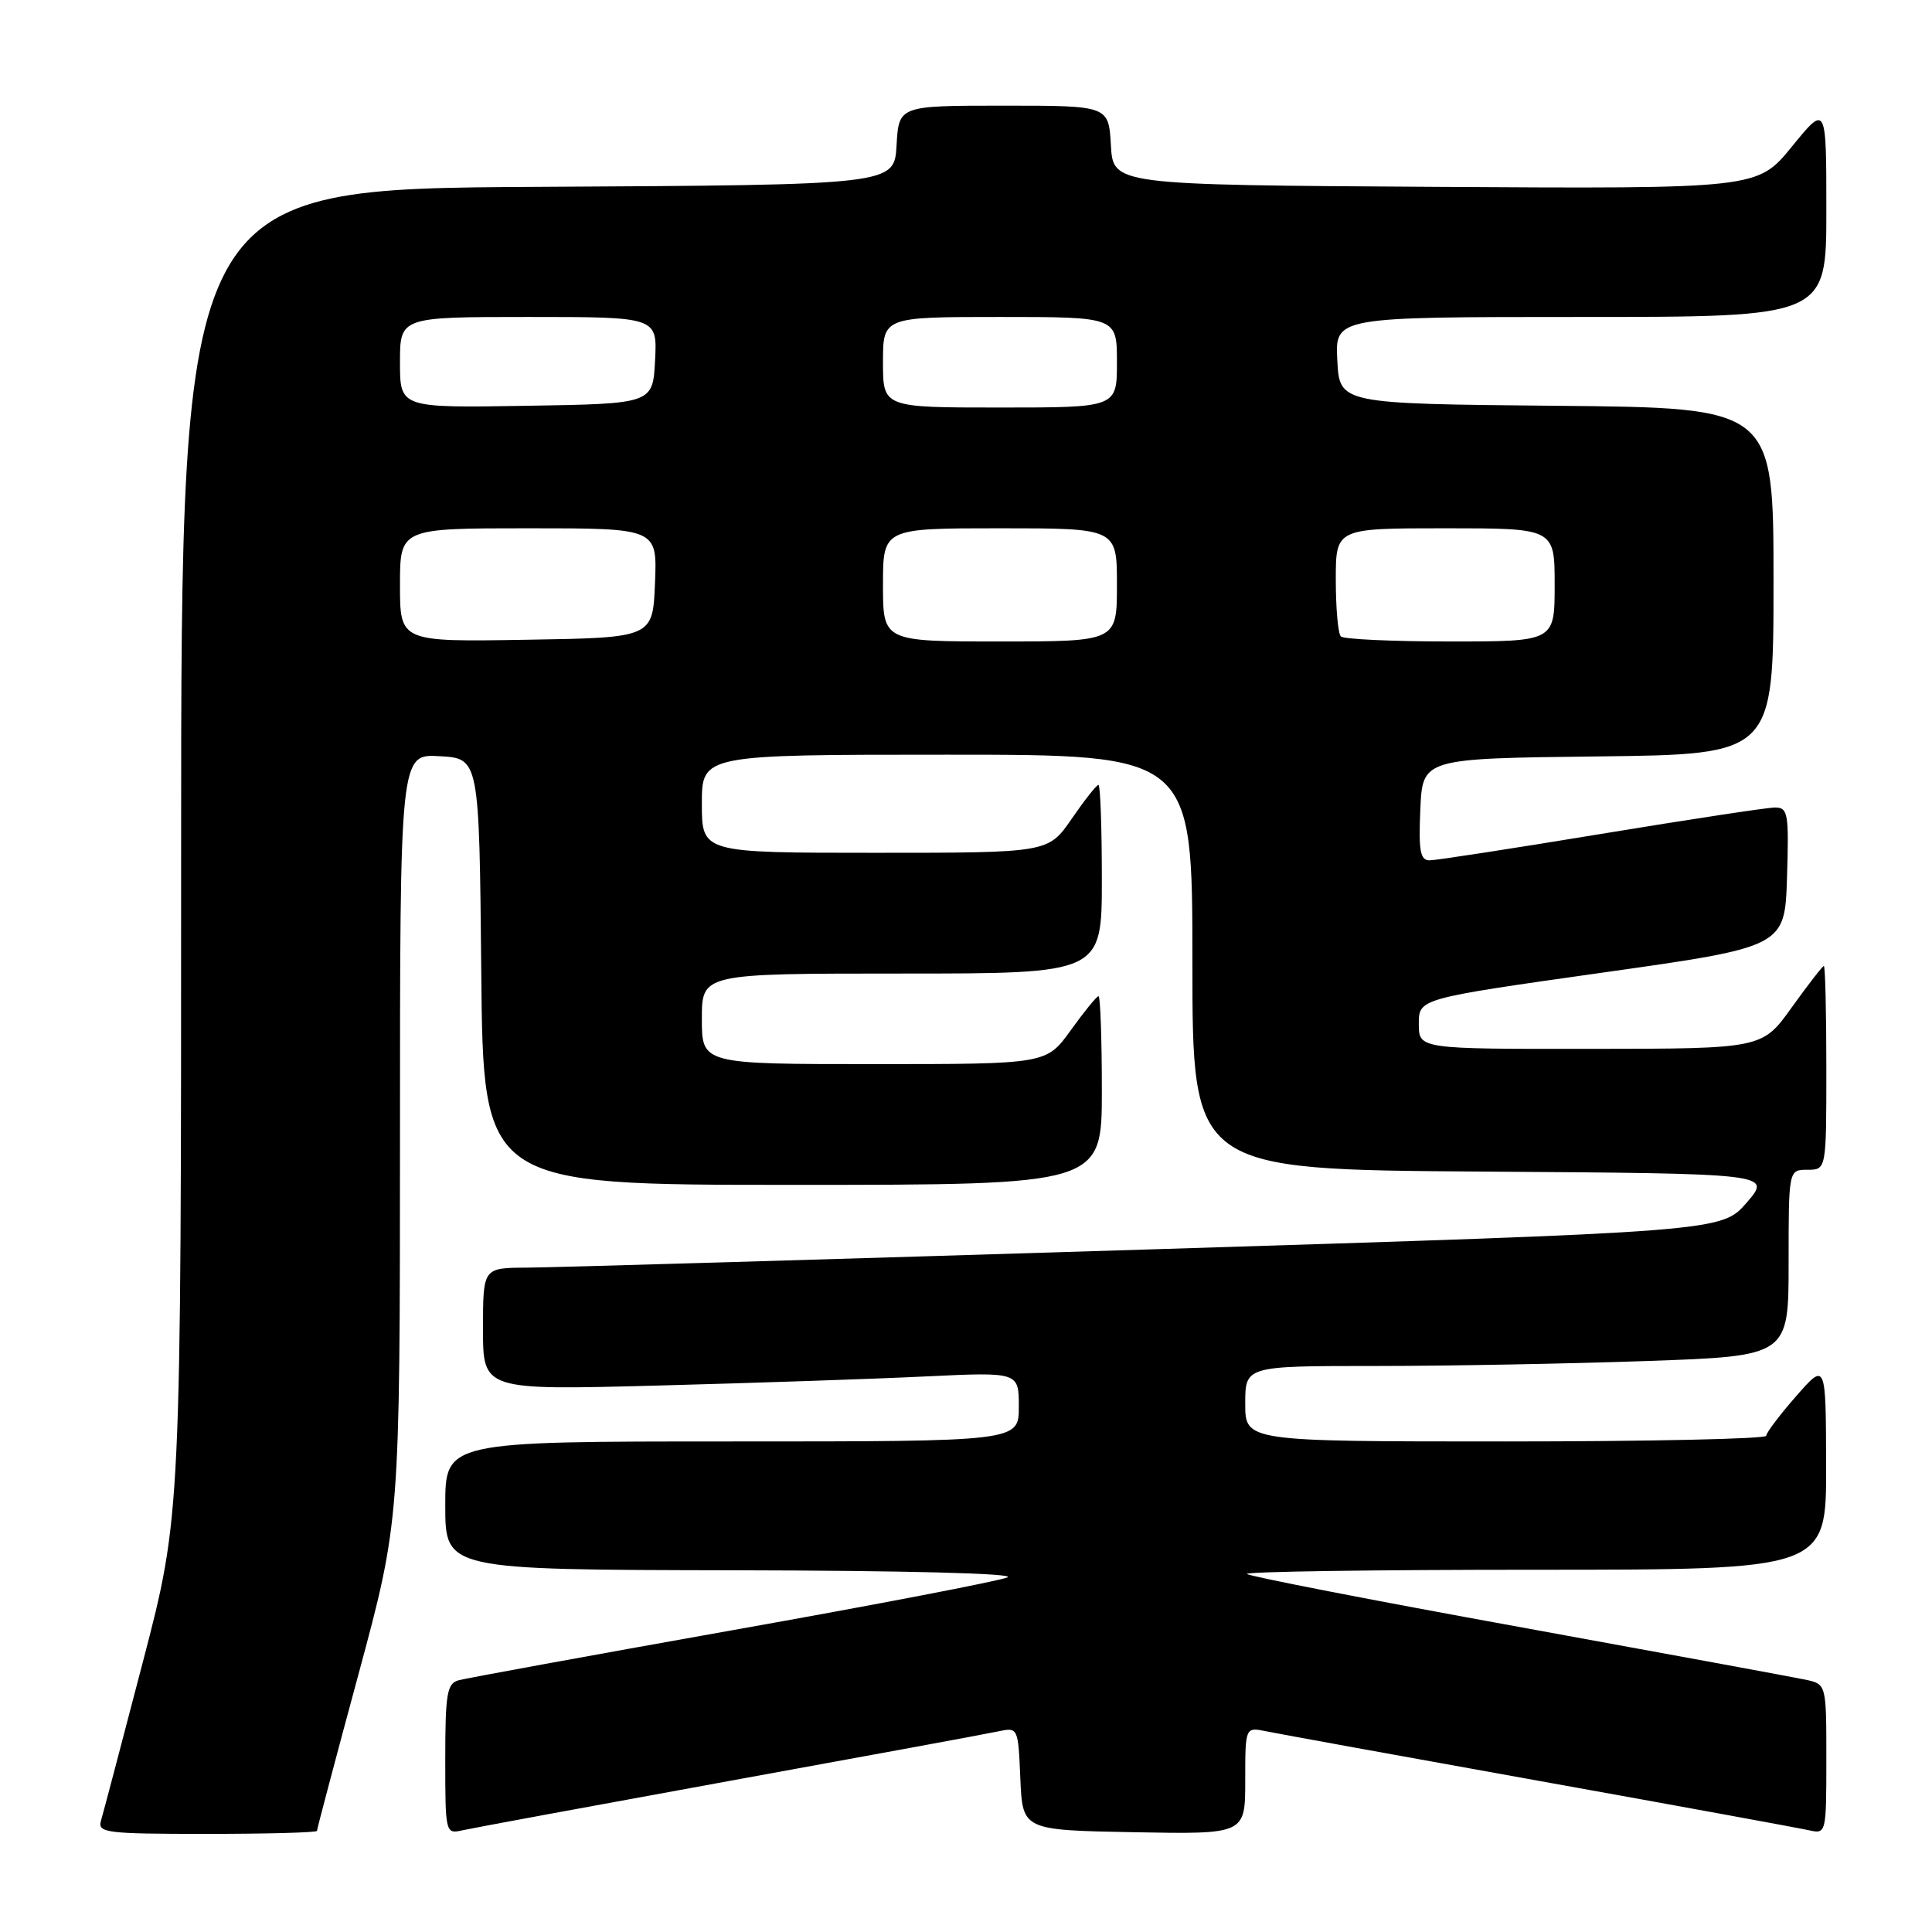 <?xml version="1.0" encoding="UTF-8" standalone="no"?>
<!DOCTYPE svg PUBLIC "-//W3C//DTD SVG 1.1//EN" "http://www.w3.org/Graphics/SVG/1.1/DTD/svg11.dtd" >
<svg xmlns="http://www.w3.org/2000/svg" xmlns:xlink="http://www.w3.org/1999/xlink" version="1.1" viewBox="0 0 256 256">
 <g >
 <path fill="currentColor"
d=" M 42.00 242.60 C 42.00 242.38 44.47 233.04 47.50 221.85 C 52.99 201.50 52.99 201.50 53.00 150.70 C 53.00 99.90 53.00 99.90 58.25 100.20 C 63.50 100.50 63.50 100.50 63.77 128.75 C 64.03 157.00 64.03 157.00 105.02 157.00 C 146.00 157.00 146.00 157.00 146.00 144.50 C 146.00 137.62 145.80 132.00 145.56 132.00 C 145.32 132.00 143.67 134.03 141.89 136.50 C 138.66 141.00 138.66 141.00 115.83 141.00 C 93.00 141.00 93.00 141.00 93.00 135.00 C 93.00 129.00 93.00 129.00 119.50 129.00 C 146.00 129.00 146.00 129.00 146.00 116.50 C 146.00 109.62 145.80 104.00 145.55 104.00 C 145.30 104.00 143.70 106.03 142.00 108.50 C 138.90 113.00 138.90 113.00 115.95 113.00 C 93.00 113.00 93.00 113.00 93.00 106.50 C 93.00 100.00 93.00 100.00 125.50 100.00 C 158.00 100.00 158.00 100.00 158.00 127.49 C 158.00 154.98 158.00 154.98 196.39 155.24 C 234.77 155.50 234.77 155.50 231.45 159.35 C 228.12 163.19 228.12 163.19 151.81 165.57 C 109.84 166.87 72.91 167.96 69.75 167.97 C 64.00 168.00 64.00 168.00 64.00 176.11 C 64.00 184.21 64.00 184.21 87.25 183.59 C 100.04 183.25 116.01 182.71 122.75 182.38 C 135.00 181.80 135.00 181.80 135.00 186.40 C 135.00 191.00 135.00 191.00 97.00 191.00 C 59.00 191.00 59.00 191.00 59.00 199.50 C 59.00 208.00 59.00 208.00 97.25 208.07 C 120.02 208.11 134.69 208.49 133.50 209.01 C 132.40 209.49 115.97 212.65 97.00 216.02 C 78.03 219.40 61.71 222.38 60.75 222.65 C 59.23 223.07 59.00 224.46 59.00 233.09 C 59.00 242.89 59.03 243.03 61.25 242.53 C 62.49 242.25 78.35 239.32 96.50 236.01 C 114.65 232.71 130.72 229.75 132.20 229.43 C 134.91 228.86 134.91 228.86 135.20 235.68 C 135.50 242.50 135.50 242.50 150.25 242.78 C 165.00 243.05 165.00 243.05 165.00 235.95 C 165.00 228.84 165.00 228.84 167.75 229.40 C 169.26 229.71 185.57 232.68 204.00 235.99 C 222.43 239.30 238.51 242.25 239.75 242.53 C 241.97 243.03 242.00 242.89 242.00 233.10 C 242.00 223.16 242.00 223.16 239.25 222.57 C 237.74 222.25 220.59 219.09 201.15 215.55 C 181.70 212.02 165.54 208.87 165.23 208.56 C 164.92 208.25 182.07 208.00 203.33 208.00 C 242.00 208.00 242.00 208.00 241.97 194.25 C 241.94 180.50 241.94 180.50 238.00 185.00 C 235.83 187.47 234.05 189.84 234.03 190.25 C 234.01 190.66 218.47 191.00 199.50 191.00 C 165.00 191.00 165.00 191.00 165.00 186.00 C 165.00 181.00 165.00 181.00 182.25 181.00 C 191.74 181.00 207.94 180.70 218.25 180.34 C 237.00 179.68 237.00 179.68 237.00 167.34 C 237.00 155.00 237.00 155.00 239.50 155.00 C 242.00 155.00 242.00 155.00 242.00 141.50 C 242.00 134.07 241.85 128.00 241.67 128.00 C 241.50 128.00 239.58 130.47 237.42 133.48 C 233.50 138.96 233.50 138.96 210.75 138.98 C 188.00 139.00 188.00 139.00 188.00 135.66 C 188.00 132.32 188.00 132.32 212.25 128.89 C 236.50 125.47 236.50 125.47 236.79 116.23 C 237.05 107.77 236.92 107.00 235.20 107.00 C 234.17 107.00 223.80 108.58 212.14 110.50 C 200.49 112.42 190.27 114.00 189.43 114.00 C 188.19 114.00 187.96 112.76 188.20 107.25 C 188.50 100.50 188.50 100.50 211.75 100.23 C 235.00 99.96 235.00 99.96 235.00 77.00 C 235.00 54.03 235.00 54.03 206.25 53.77 C 177.50 53.50 177.50 53.50 177.20 47.75 C 176.90 42.00 176.90 42.00 209.45 42.00 C 242.00 42.00 242.00 42.00 242.00 27.91 C 242.00 13.82 242.00 13.82 237.44 19.42 C 232.87 25.02 232.87 25.02 190.19 24.76 C 147.50 24.50 147.50 24.50 147.20 19.25 C 146.90 14.00 146.90 14.00 133.00 14.00 C 119.10 14.00 119.10 14.00 118.80 19.25 C 118.50 24.50 118.50 24.50 71.25 24.76 C 24.00 25.02 24.00 25.02 24.00 112.90 C 24.00 200.78 24.00 200.78 18.95 220.14 C 16.17 230.79 13.67 240.29 13.38 241.25 C 12.91 242.86 14.03 243.00 27.43 243.00 C 35.44 243.00 42.00 242.82 42.00 242.60 Z  M 53.00 77.52 C 53.00 70.00 53.00 70.00 70.04 70.00 C 87.09 70.00 87.09 70.00 86.79 77.25 C 86.50 84.50 86.50 84.50 69.75 84.77 C 53.00 85.05 53.00 85.05 53.00 77.52 Z  M 117.00 77.50 C 117.00 70.00 117.00 70.00 132.50 70.00 C 148.00 70.00 148.00 70.00 148.00 77.50 C 148.00 85.00 148.00 85.00 132.50 85.00 C 117.00 85.00 117.00 85.00 117.00 77.50 Z  M 177.67 84.33 C 177.30 83.97 177.00 80.59 177.00 76.83 C 177.00 70.00 177.00 70.00 191.50 70.00 C 206.00 70.00 206.00 70.00 206.00 77.50 C 206.00 85.00 206.00 85.00 192.17 85.00 C 184.56 85.00 178.03 84.70 177.67 84.33 Z  M 53.00 48.02 C 53.00 42.00 53.00 42.00 70.05 42.00 C 87.10 42.00 87.10 42.00 86.80 47.75 C 86.50 53.50 86.50 53.50 69.75 53.77 C 53.00 54.05 53.00 54.05 53.00 48.02 Z  M 117.00 48.00 C 117.00 42.00 117.00 42.00 132.50 42.00 C 148.00 42.00 148.00 42.00 148.00 48.00 C 148.00 54.00 148.00 54.00 132.50 54.00 C 117.00 54.00 117.00 54.00 117.00 48.00 Z "/>
</g>
</svg>